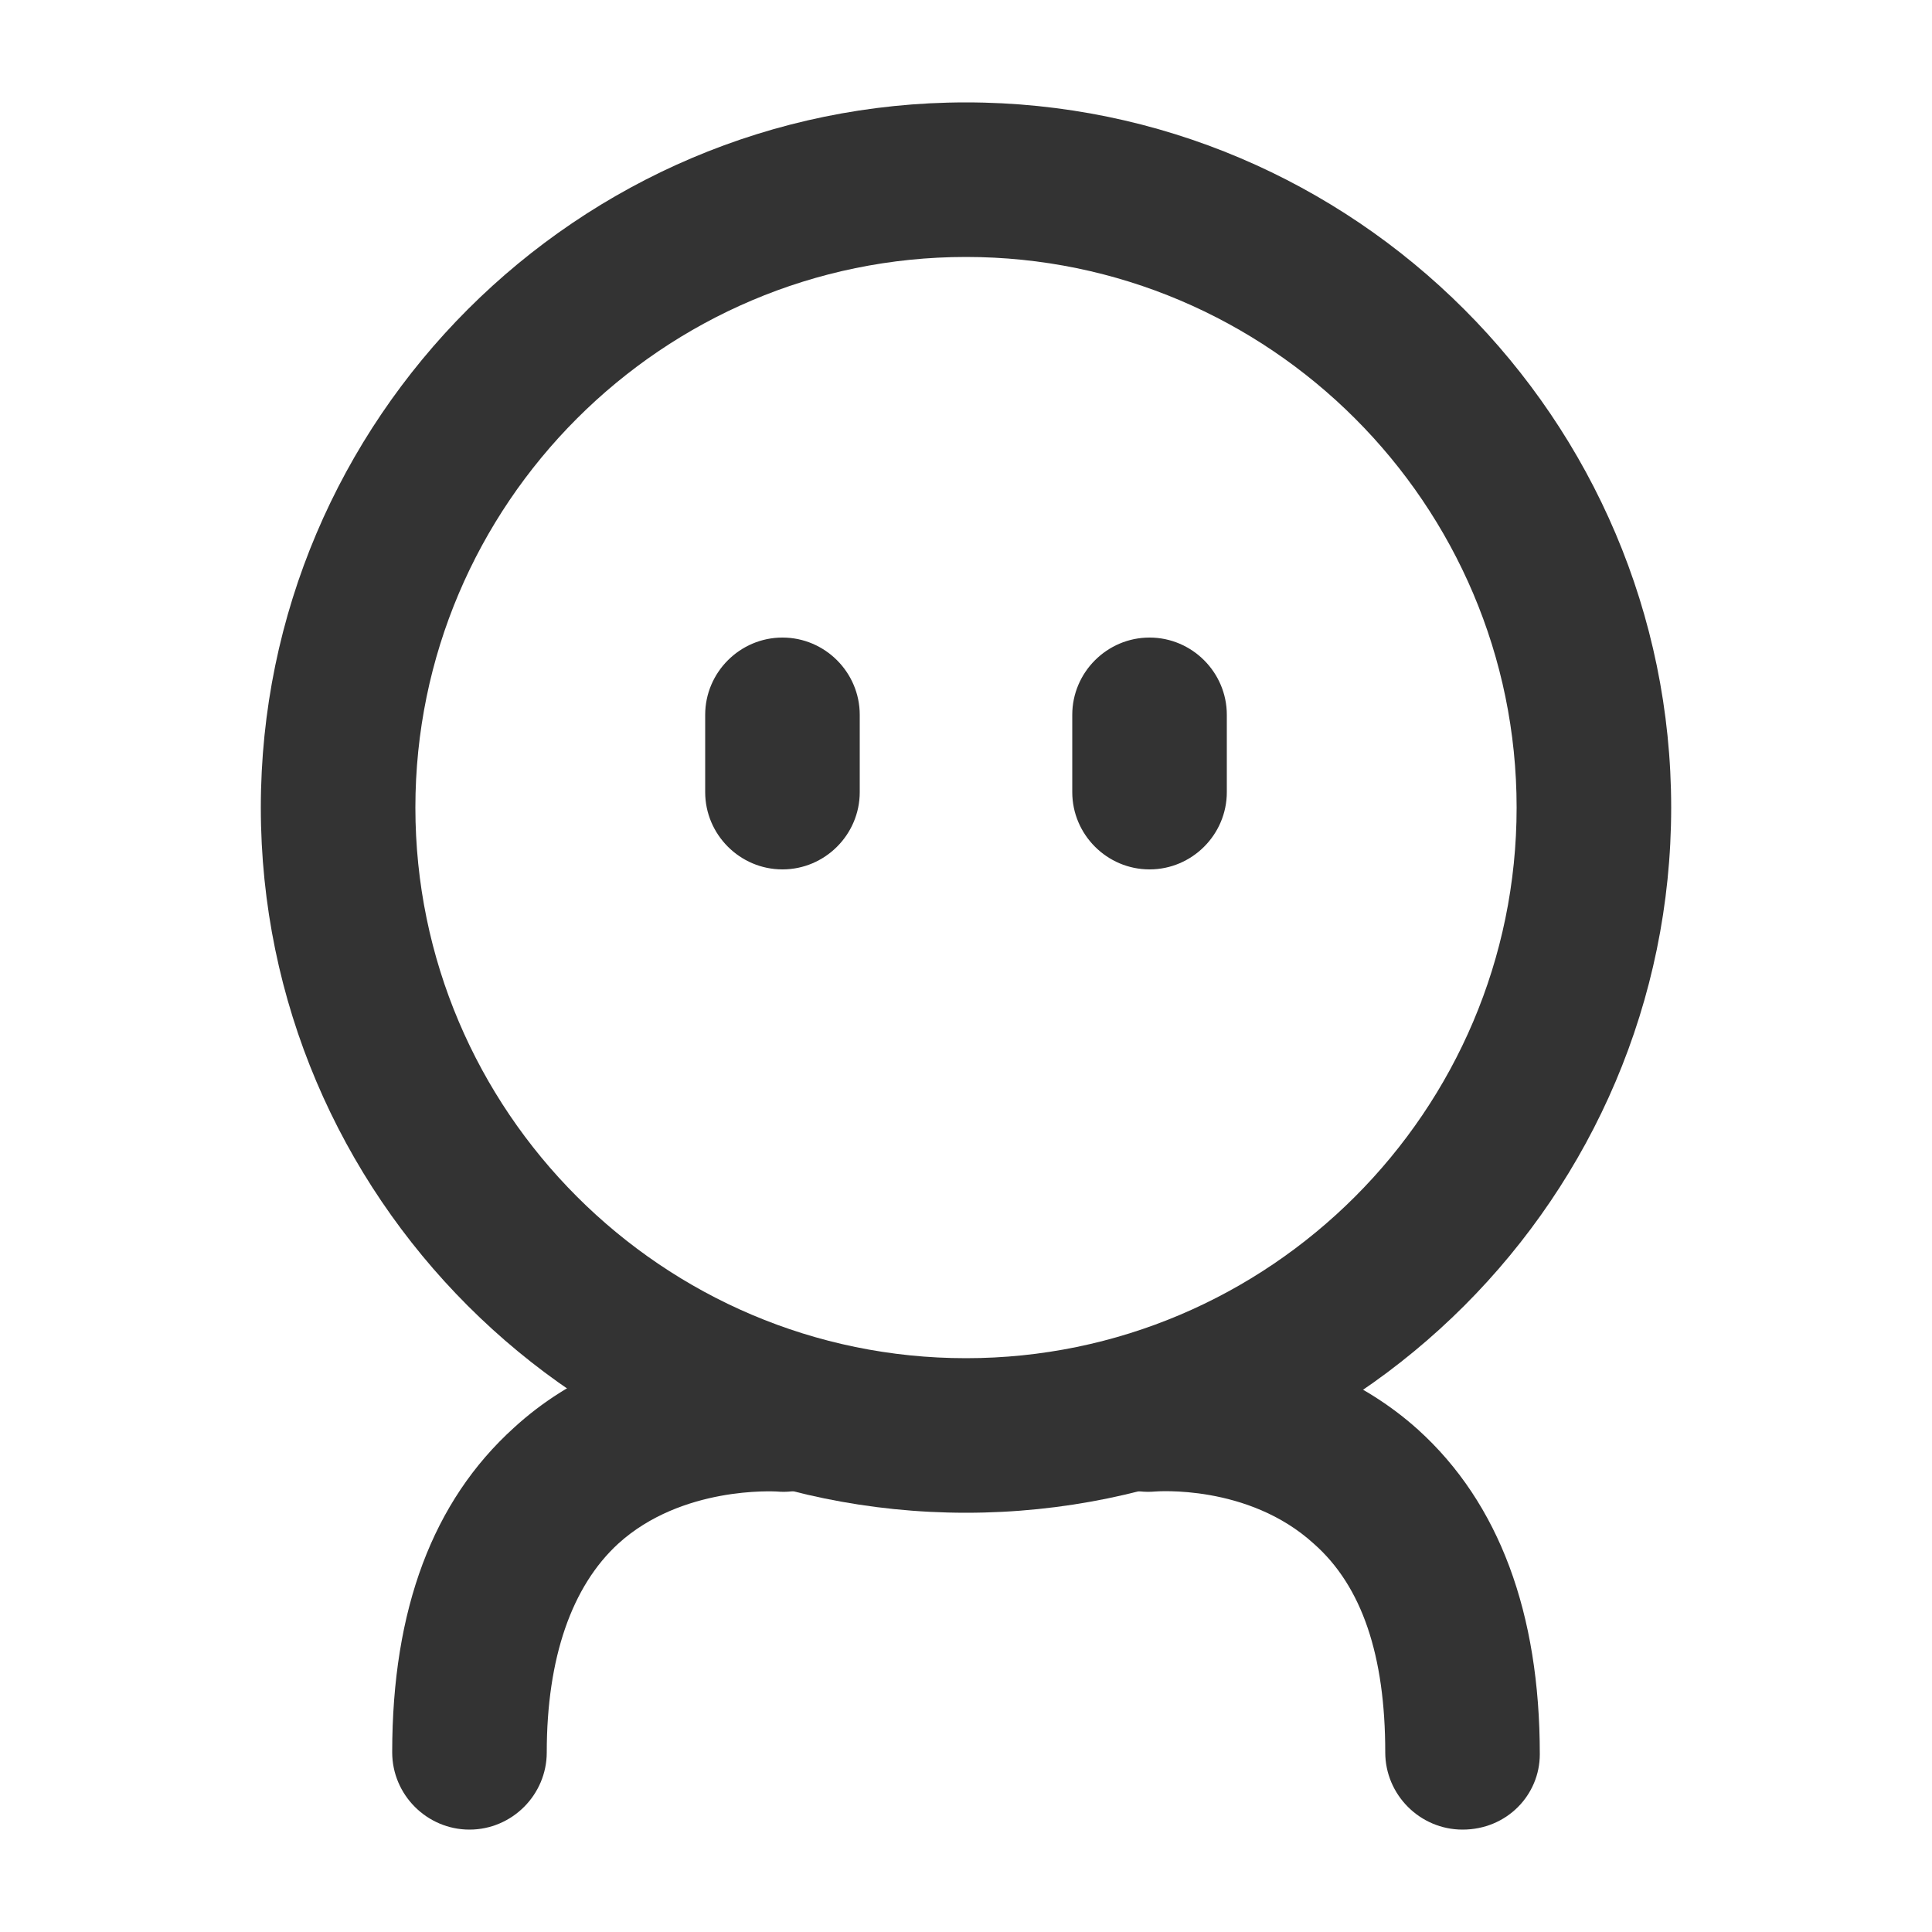 <?xml version="1.0" standalone="no"?><!DOCTYPE svg PUBLIC "-//W3C//DTD SVG 1.1//EN" "http://www.w3.org/Graphics/SVG/1.1/DTD/svg11.dtd"><svg class="icon" width="200px" height="200.00px" viewBox="0 0 1024 1024" version="1.1" xmlns="http://www.w3.org/2000/svg"><path fill="#333333" d="M512 801.792c-205.824 0-373.76-167.936-373.76-373.76S306.176 54.272 512 54.272s373.76 167.936 373.76 373.76S717.824 801.792 512 801.792z m0-665.6c-160.768 0-291.84 131.072-291.84 291.84S351.232 719.872 512 719.872s291.84-131.072 291.84-291.84S672.768 136.192 512 136.192z"  /><path fill="#333333" d="M414.72 460.8c-22.528 0-40.96-18.432-40.96-40.96v-40.96c0-22.528 18.432-40.96 40.96-40.96s40.96 18.432 40.96 40.96v40.96c0 22.528-18.432 40.96-40.96 40.96zM609.28 460.8c-22.528 0-40.96-18.432-40.96-40.96v-40.96c0-22.528 18.432-40.96 40.96-40.96s40.96 18.432 40.96 40.96v40.96c0 22.528-18.432 40.96-40.96 40.96zM775.168 969.728c-22.528 0-40.96-18.432-40.96-40.96 0-51.2-12.288-88.064-37.888-110.592-34.816-31.744-83.968-27.648-83.968-27.648-22.528 2.048-41.984-14.336-44.032-36.864-2.048-22.528 14.336-41.984 36.864-44.032 3.072 0 84.992-7.168 146.432 48.128 43.008 38.912 64.512 97.28 64.512 172.032 0 21.504-17.408 39.936-40.96 39.936zM248.832 969.728c-22.528 0-40.96-18.432-40.96-40.96 0-75.776 21.504-133.12 64.512-172.032 61.44-56.32 143.36-48.128 146.432-48.128 22.528 2.048 38.912 22.528 36.864 45.056-2.048 22.528-22.528 38.912-44.032 36.864-1.024 0-50.176-3.072-83.968 27.648-24.576 22.528-37.888 60.416-37.888 110.592 0 22.528-18.432 40.96-40.96 40.96z"  /></svg>